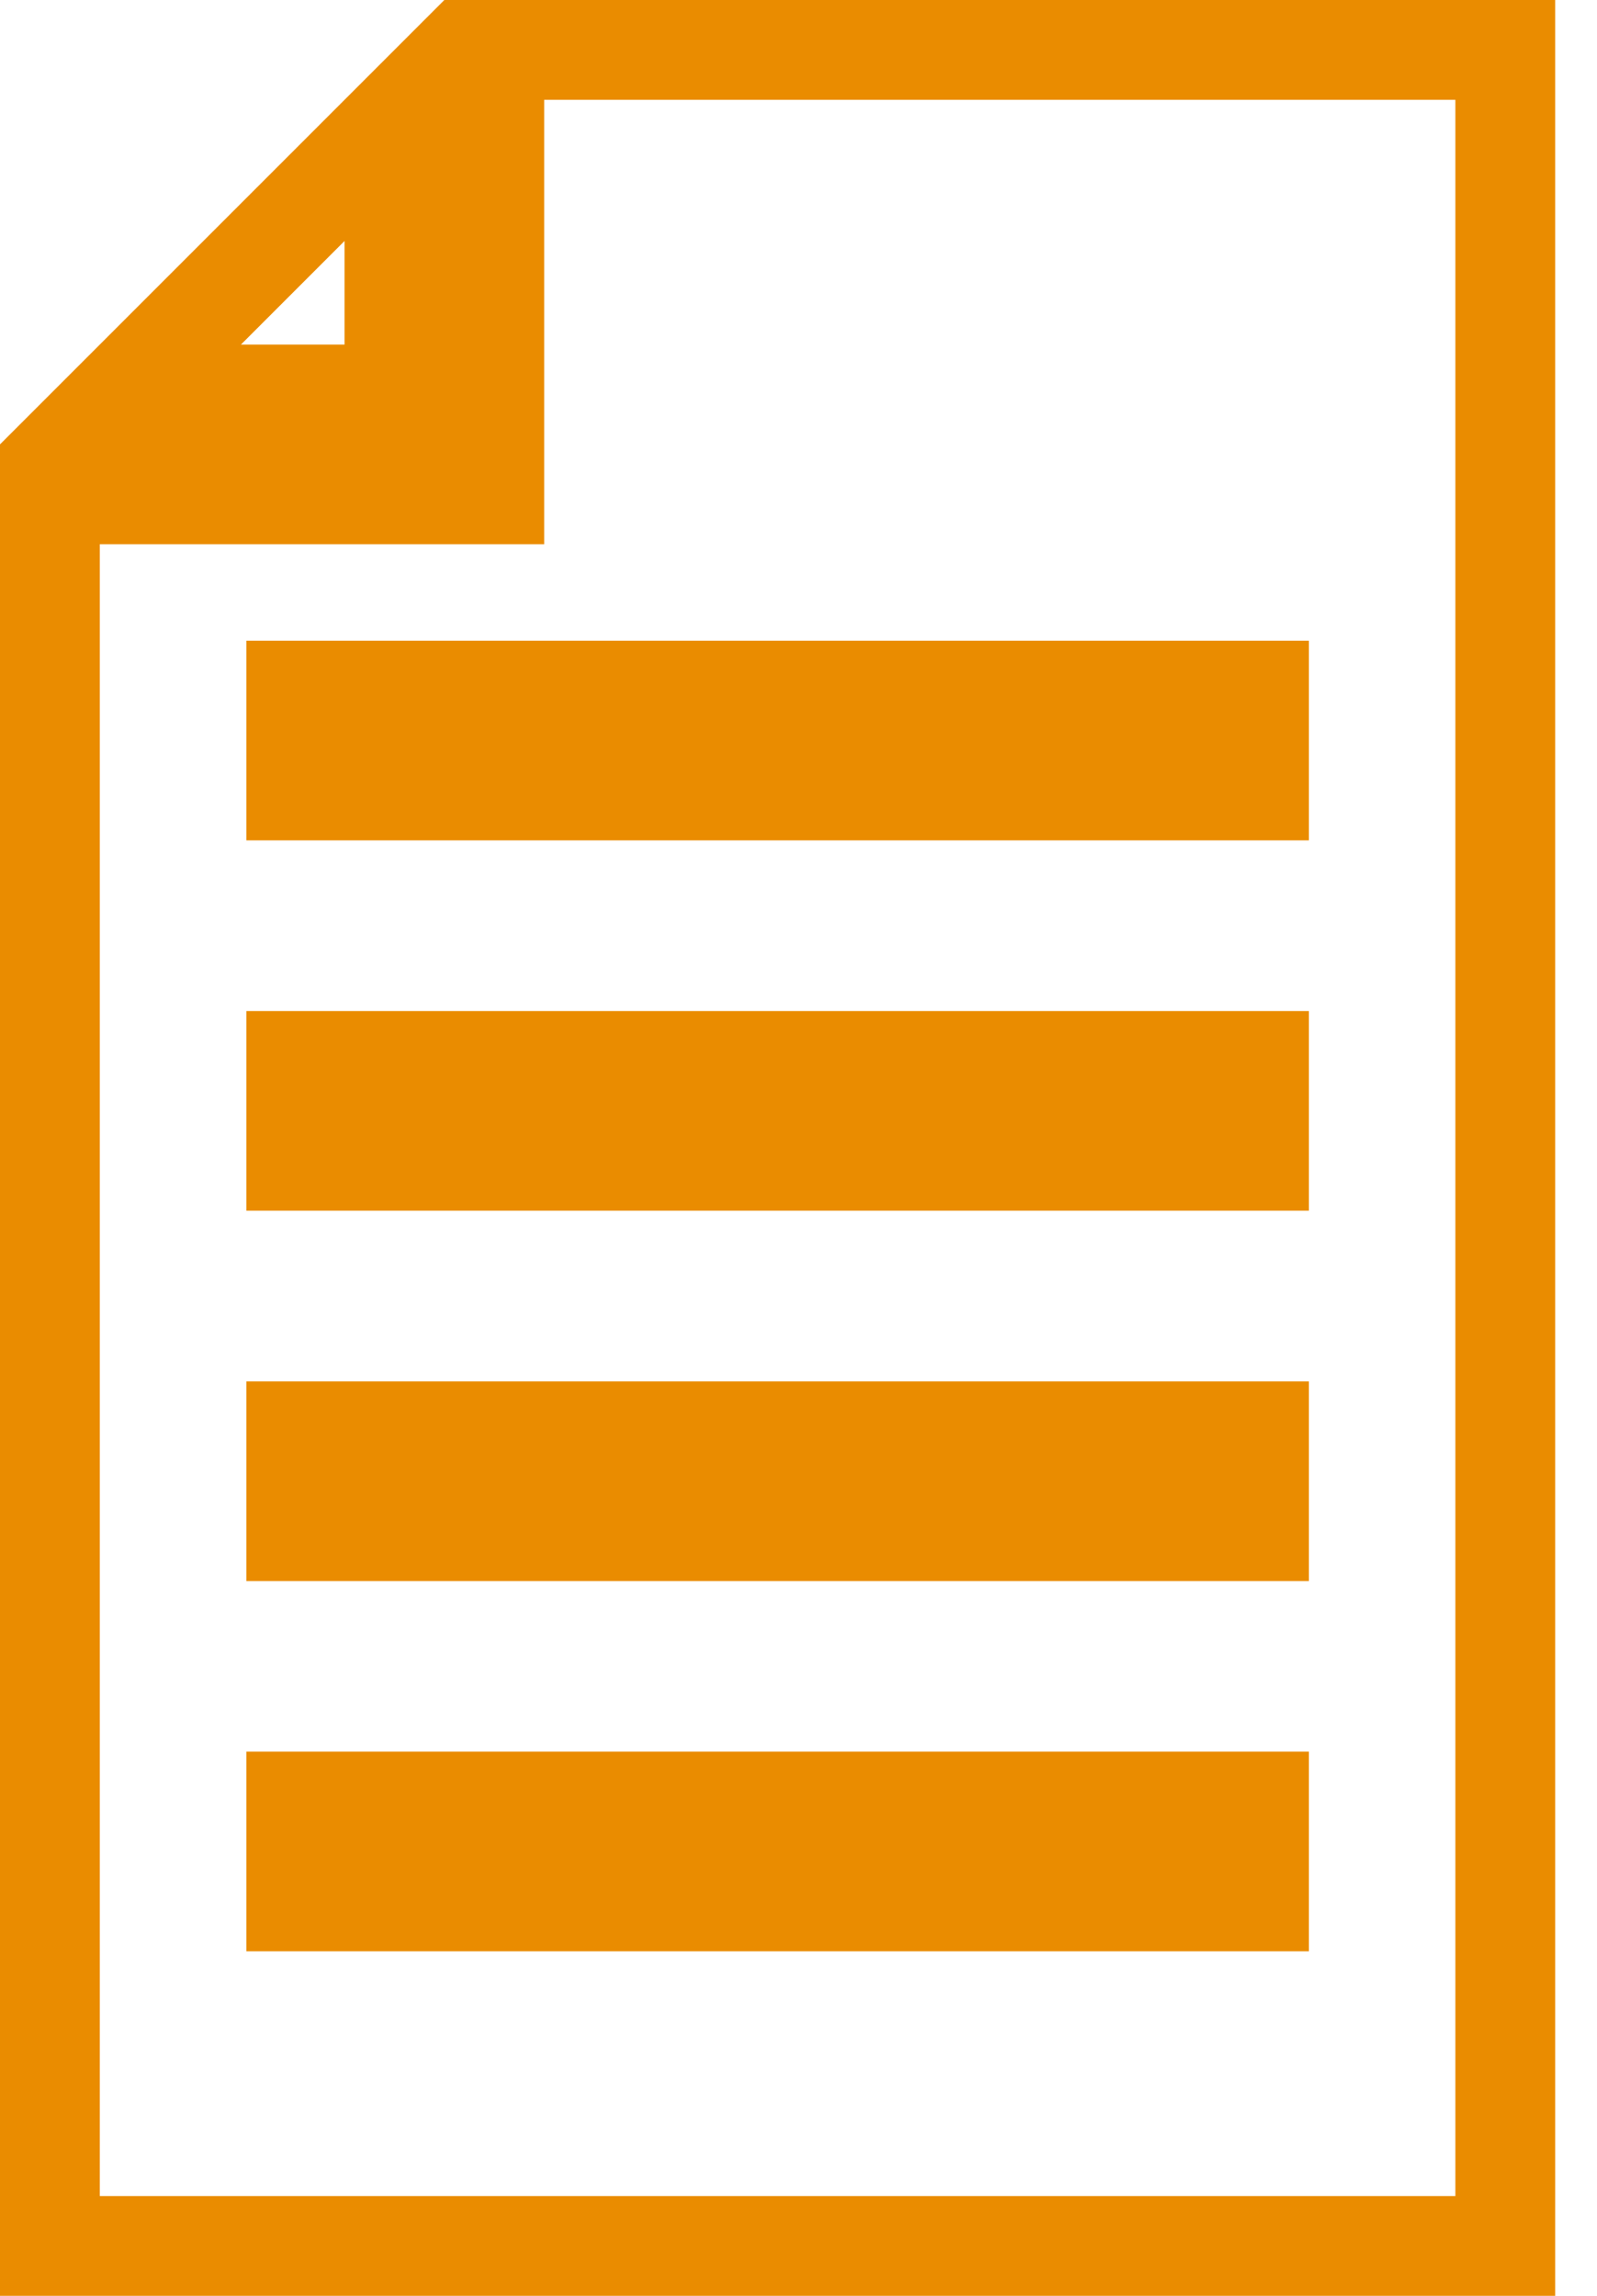 <svg viewBox="0 0 16 23" fill="none" xmlns="http://www.w3.org/2000/svg">
<path d="M4.452 4.952H4.952V4.452V0.5H15.081V22.5H0.5V4.952H4.452ZM3.952 3.952H1.207L3.952 1.207V3.952ZM2.968 7.919H12.613V6.919H2.968V7.919ZM2.968 11.629H12.613V10.629H2.968V11.629ZM2.968 15.339H12.613V14.339H2.968V15.339ZM2.968 19.048H12.613V18.048H2.968V19.048Z" stroke="#EA8C00"/>
</svg>
